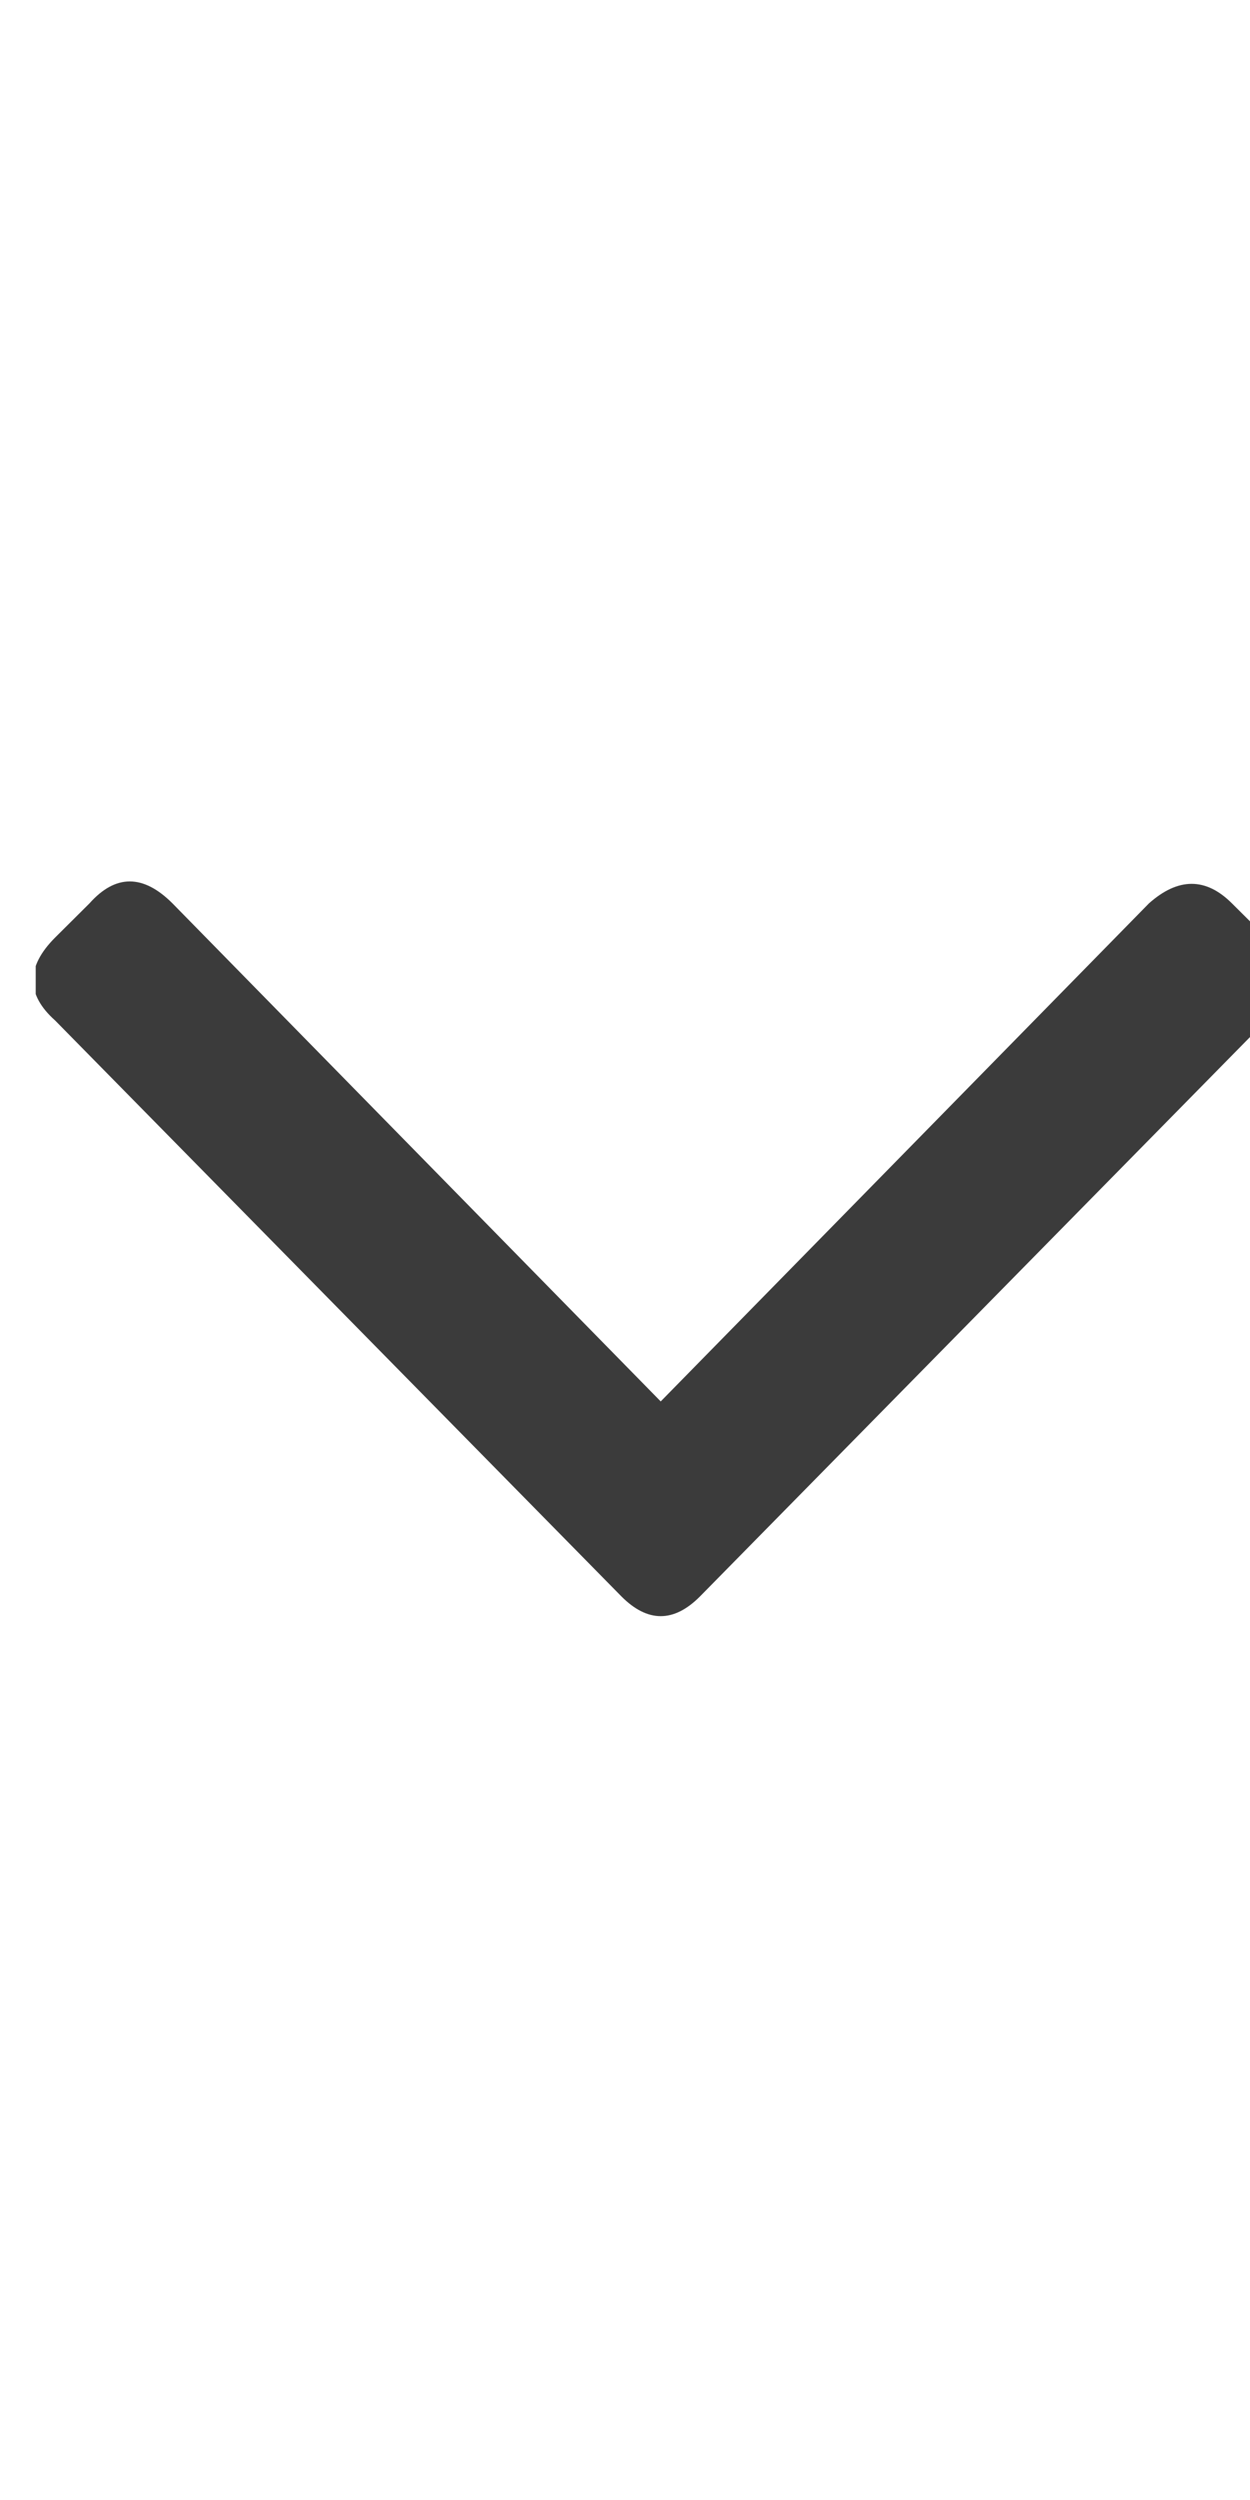 <svg width="100%" height="100%" style="overflow:visible;" preserveAspectRatio="none" viewBox="0 0 7 14" fill="none" xmlns="http://www.w3.org/2000/svg">
<g clip-path="url(#clip0_210_1119)">
<path d="M3.481 8.941L0.309 5.715C0.145 5.569 0.145 5.414 0.309 5.25L0.501 5.059C0.647 4.895 0.802 4.895 0.966 5.059L3.7 7.848L6.434 5.059C6.598 4.913 6.753 4.913 6.899 5.059L7.091 5.25C7.255 5.414 7.255 5.569 7.091 5.715L3.919 8.941C3.773 9.087 3.627 9.087 3.481 8.941Z" fill="#3B3B3B"/>
</g>
<defs>
<clipPath id="clip0_210_1119">
<rect width="7" height="14" fill="white" transform="matrix(1 0 0 -1 0.2 14)"/>
</clipPath>
</defs>
</svg>
